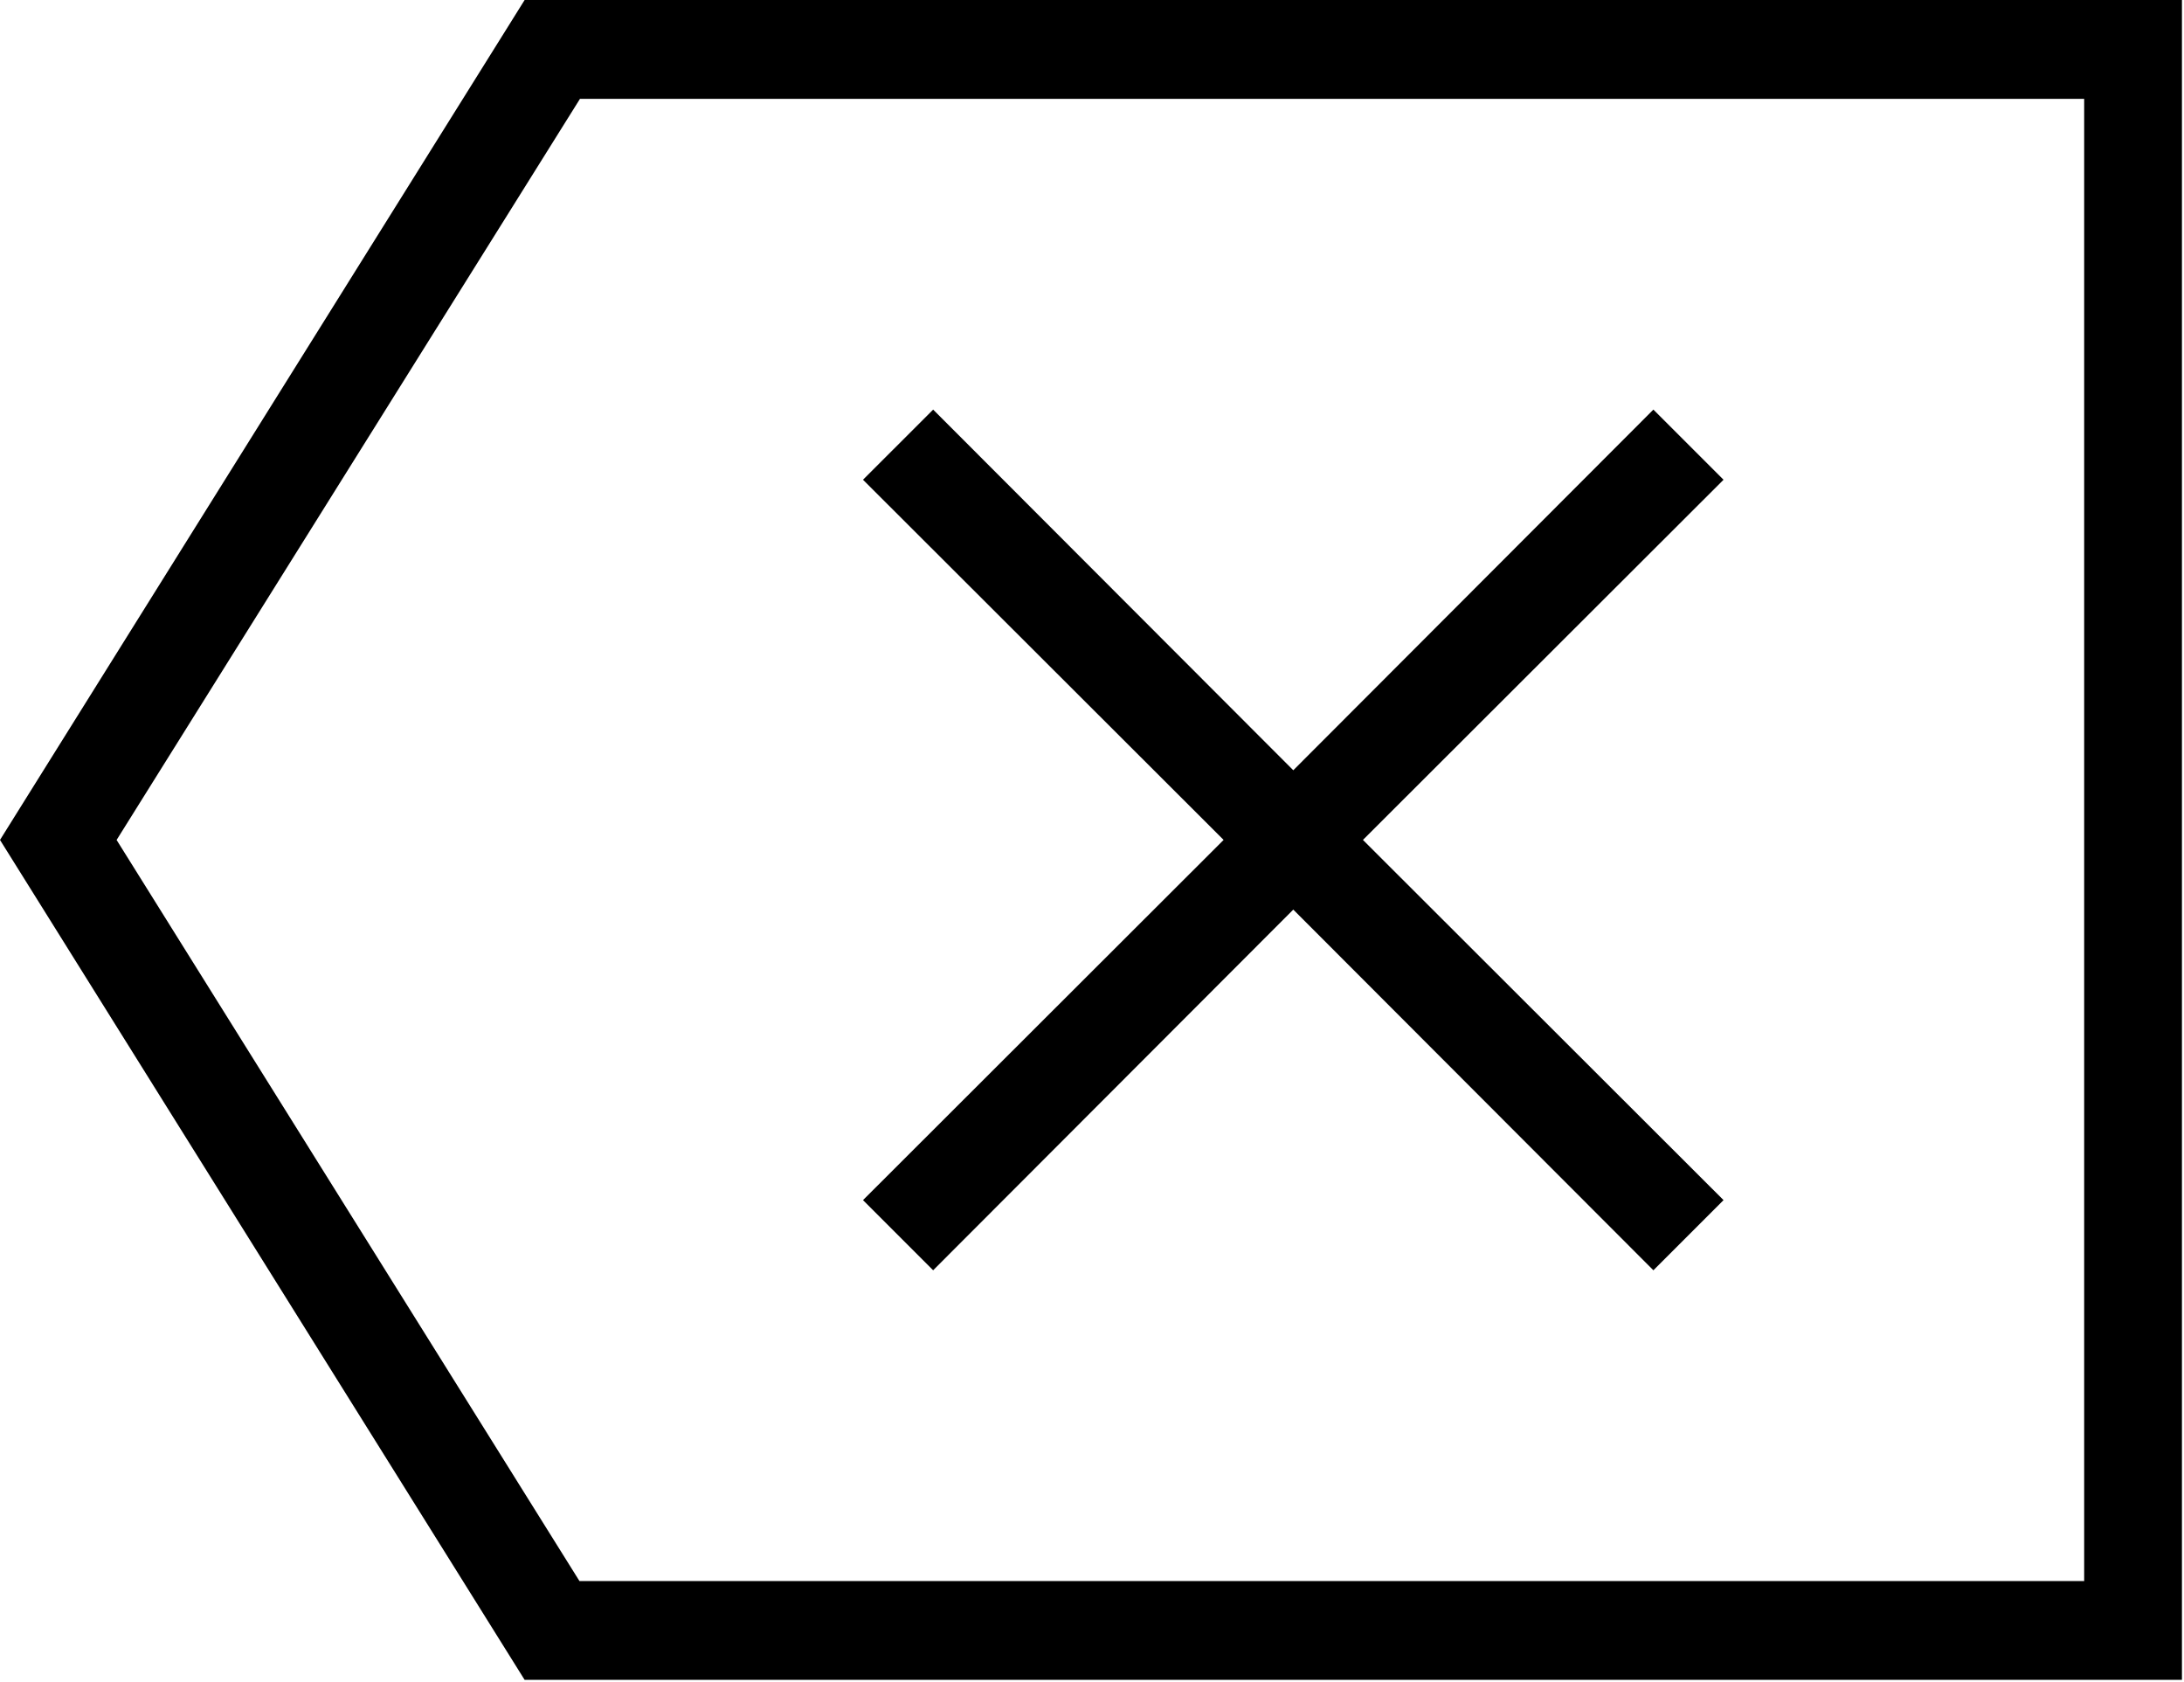 <svg width="934" height="719" viewBox="0 0 934 719" fill="none" xmlns="http://www.w3.org/2000/svg">
<path d="M224.36 0L0 359.133L224.36 718.267H933.12V0H224.36ZM891.093 676.027H247.813L49.867 359.147L248.027 42.267H891.307V676.04L891.093 676.027Z" fill="black"/>
<path d="M399.067 543.135L553.08 388.921L707.08 543.135L737.08 513.14L582.867 359.127L737.08 205.127L707.08 175.132L553.08 329.345L399.067 175.132L369.072 205.127L523.285 359.127L369.072 513.14L399.067 543.135Z" fill="black"/>
</svg>
